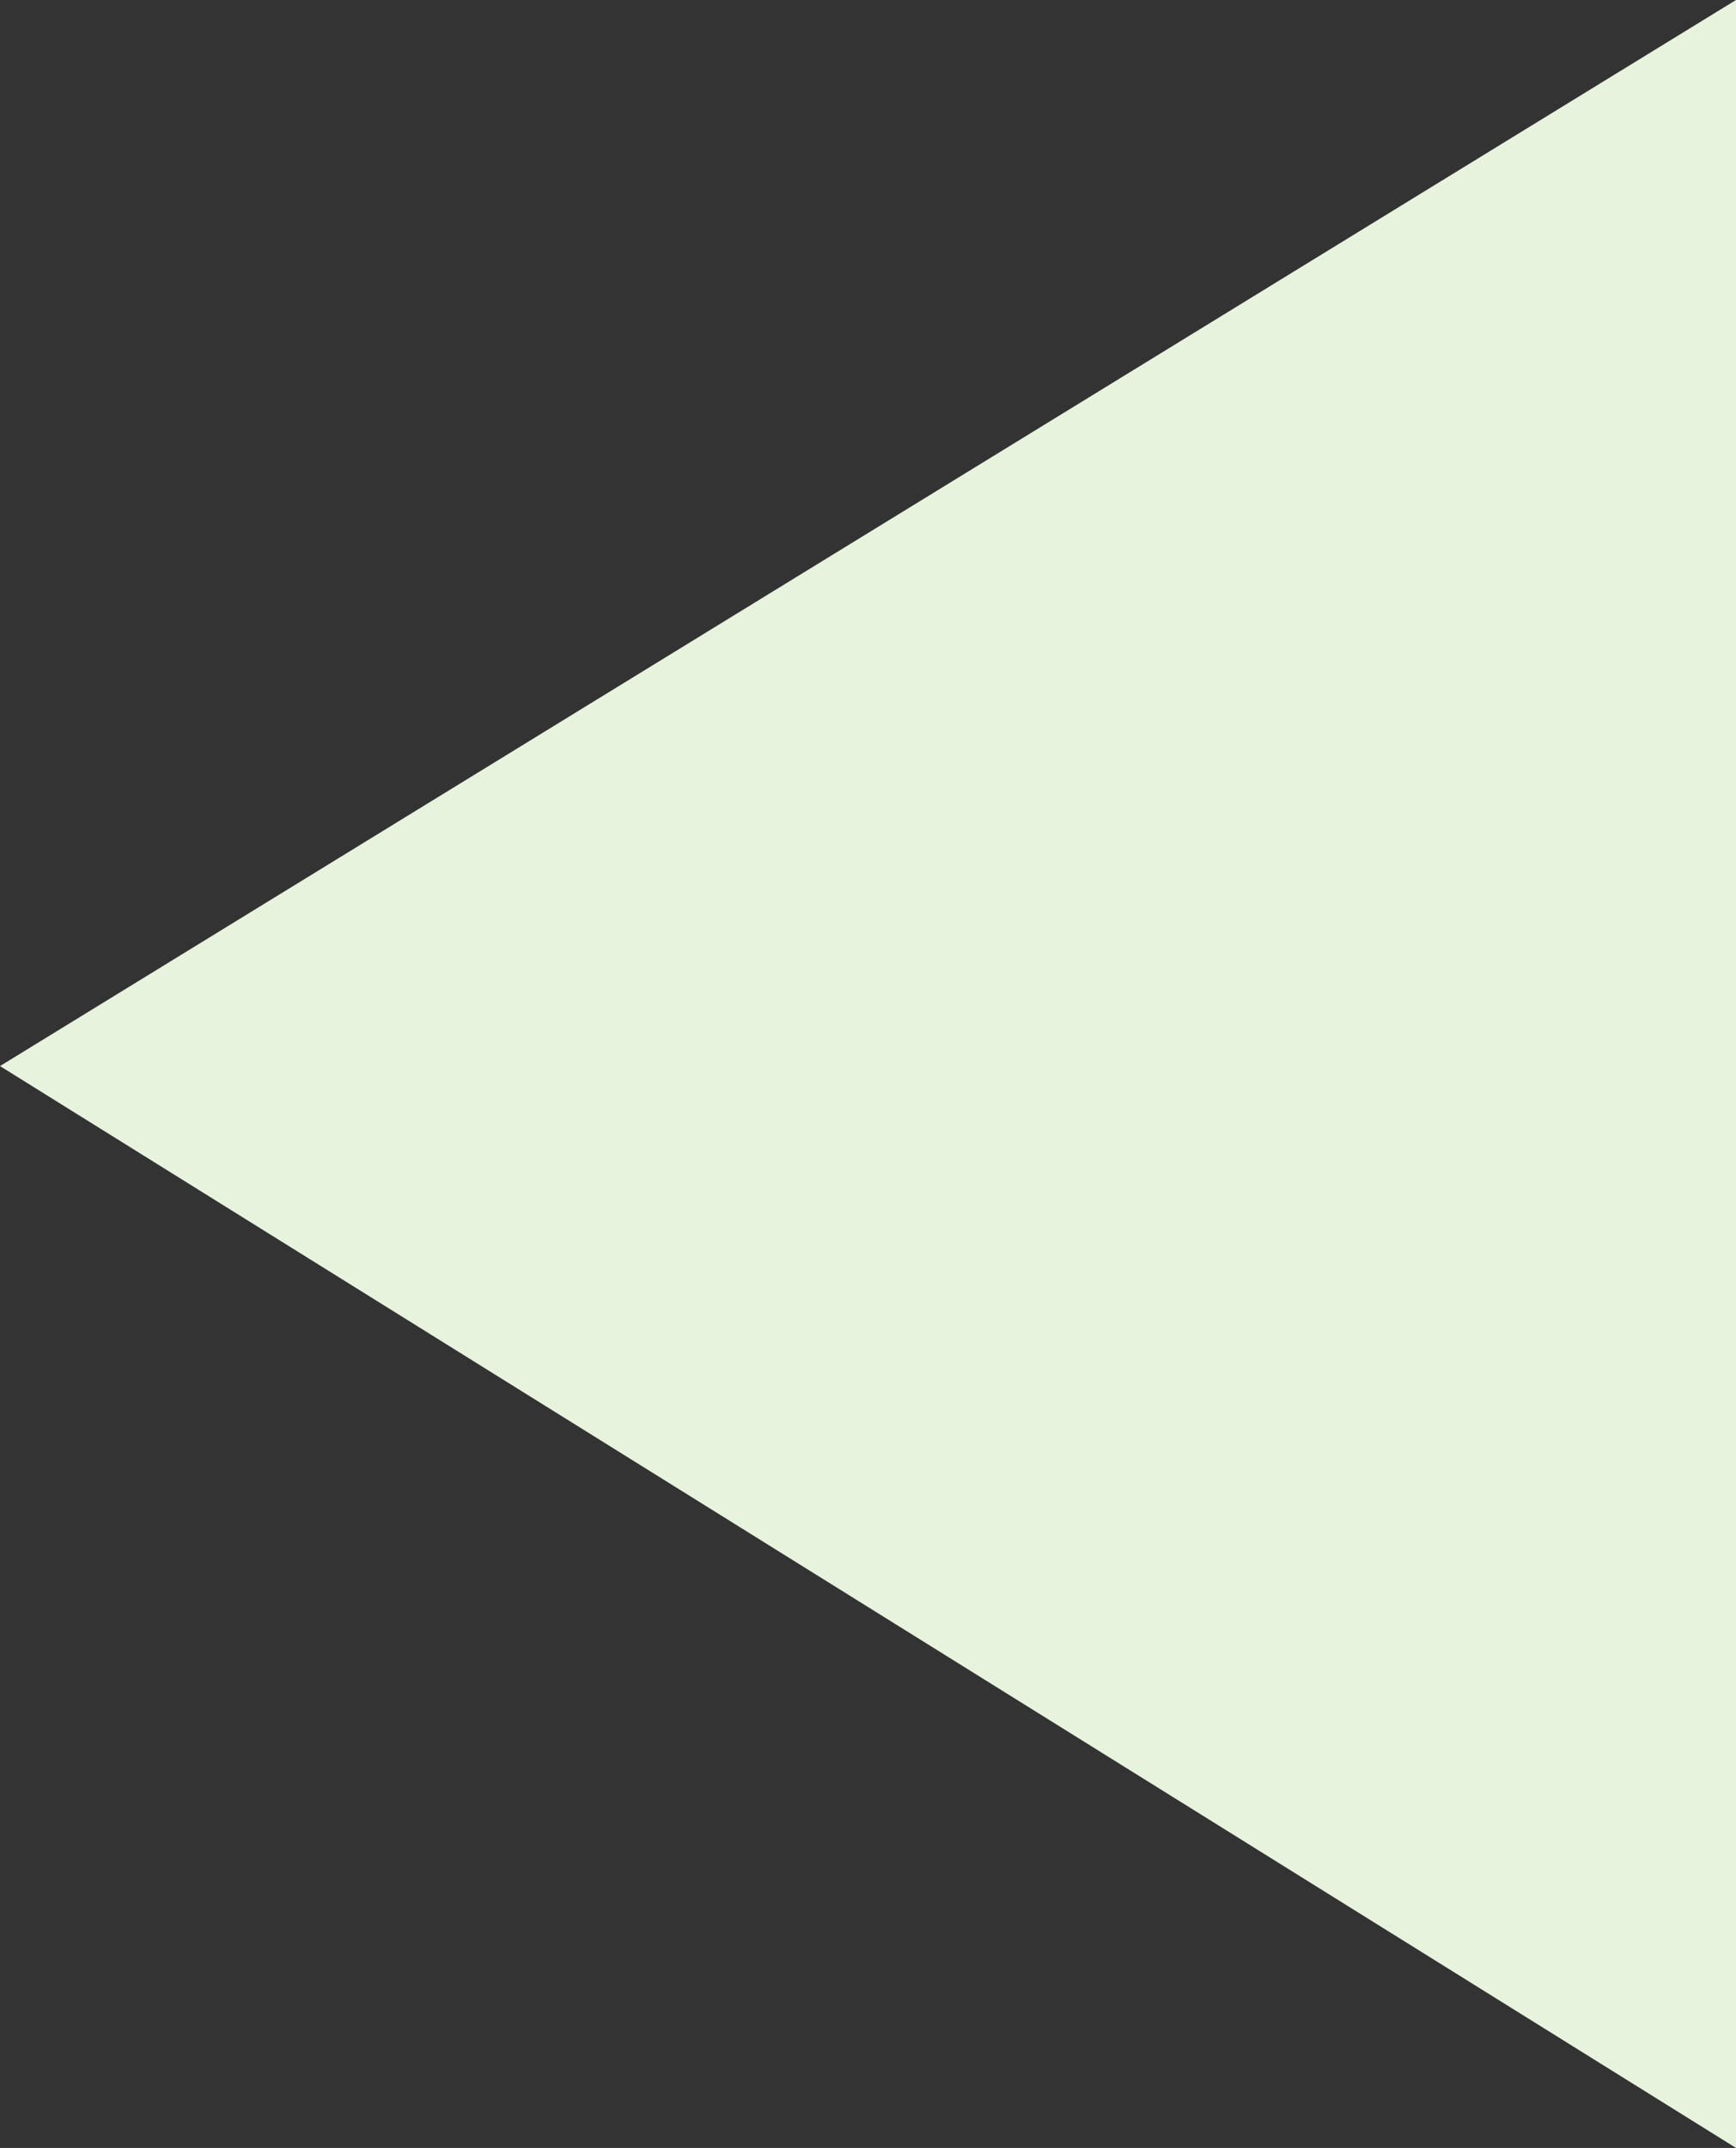 <?xml version="1.0" encoding="UTF-8" standalone="no"?>
<svg xmlns:ffdec="https://www.free-decompiler.com/flash" xmlns:xlink="http://www.w3.org/1999/xlink" ffdec:objectType="shape" height="13.6px" width="11.0px" xmlns="http://www.w3.org/2000/svg">
  <rect width="100%" height="100%" fill="#333333" stroke="none"/>
  <g transform="matrix(1.0, 0.0, 0.0, 1.0, -72.0, -11.45)">
    <path d="M83.0 25.05 L72.0 18.2 83.0 11.45 83.0 25.05" fill="#e8f3dd" fill-rule="evenodd" stroke="none"/>
  </g>
</svg>
